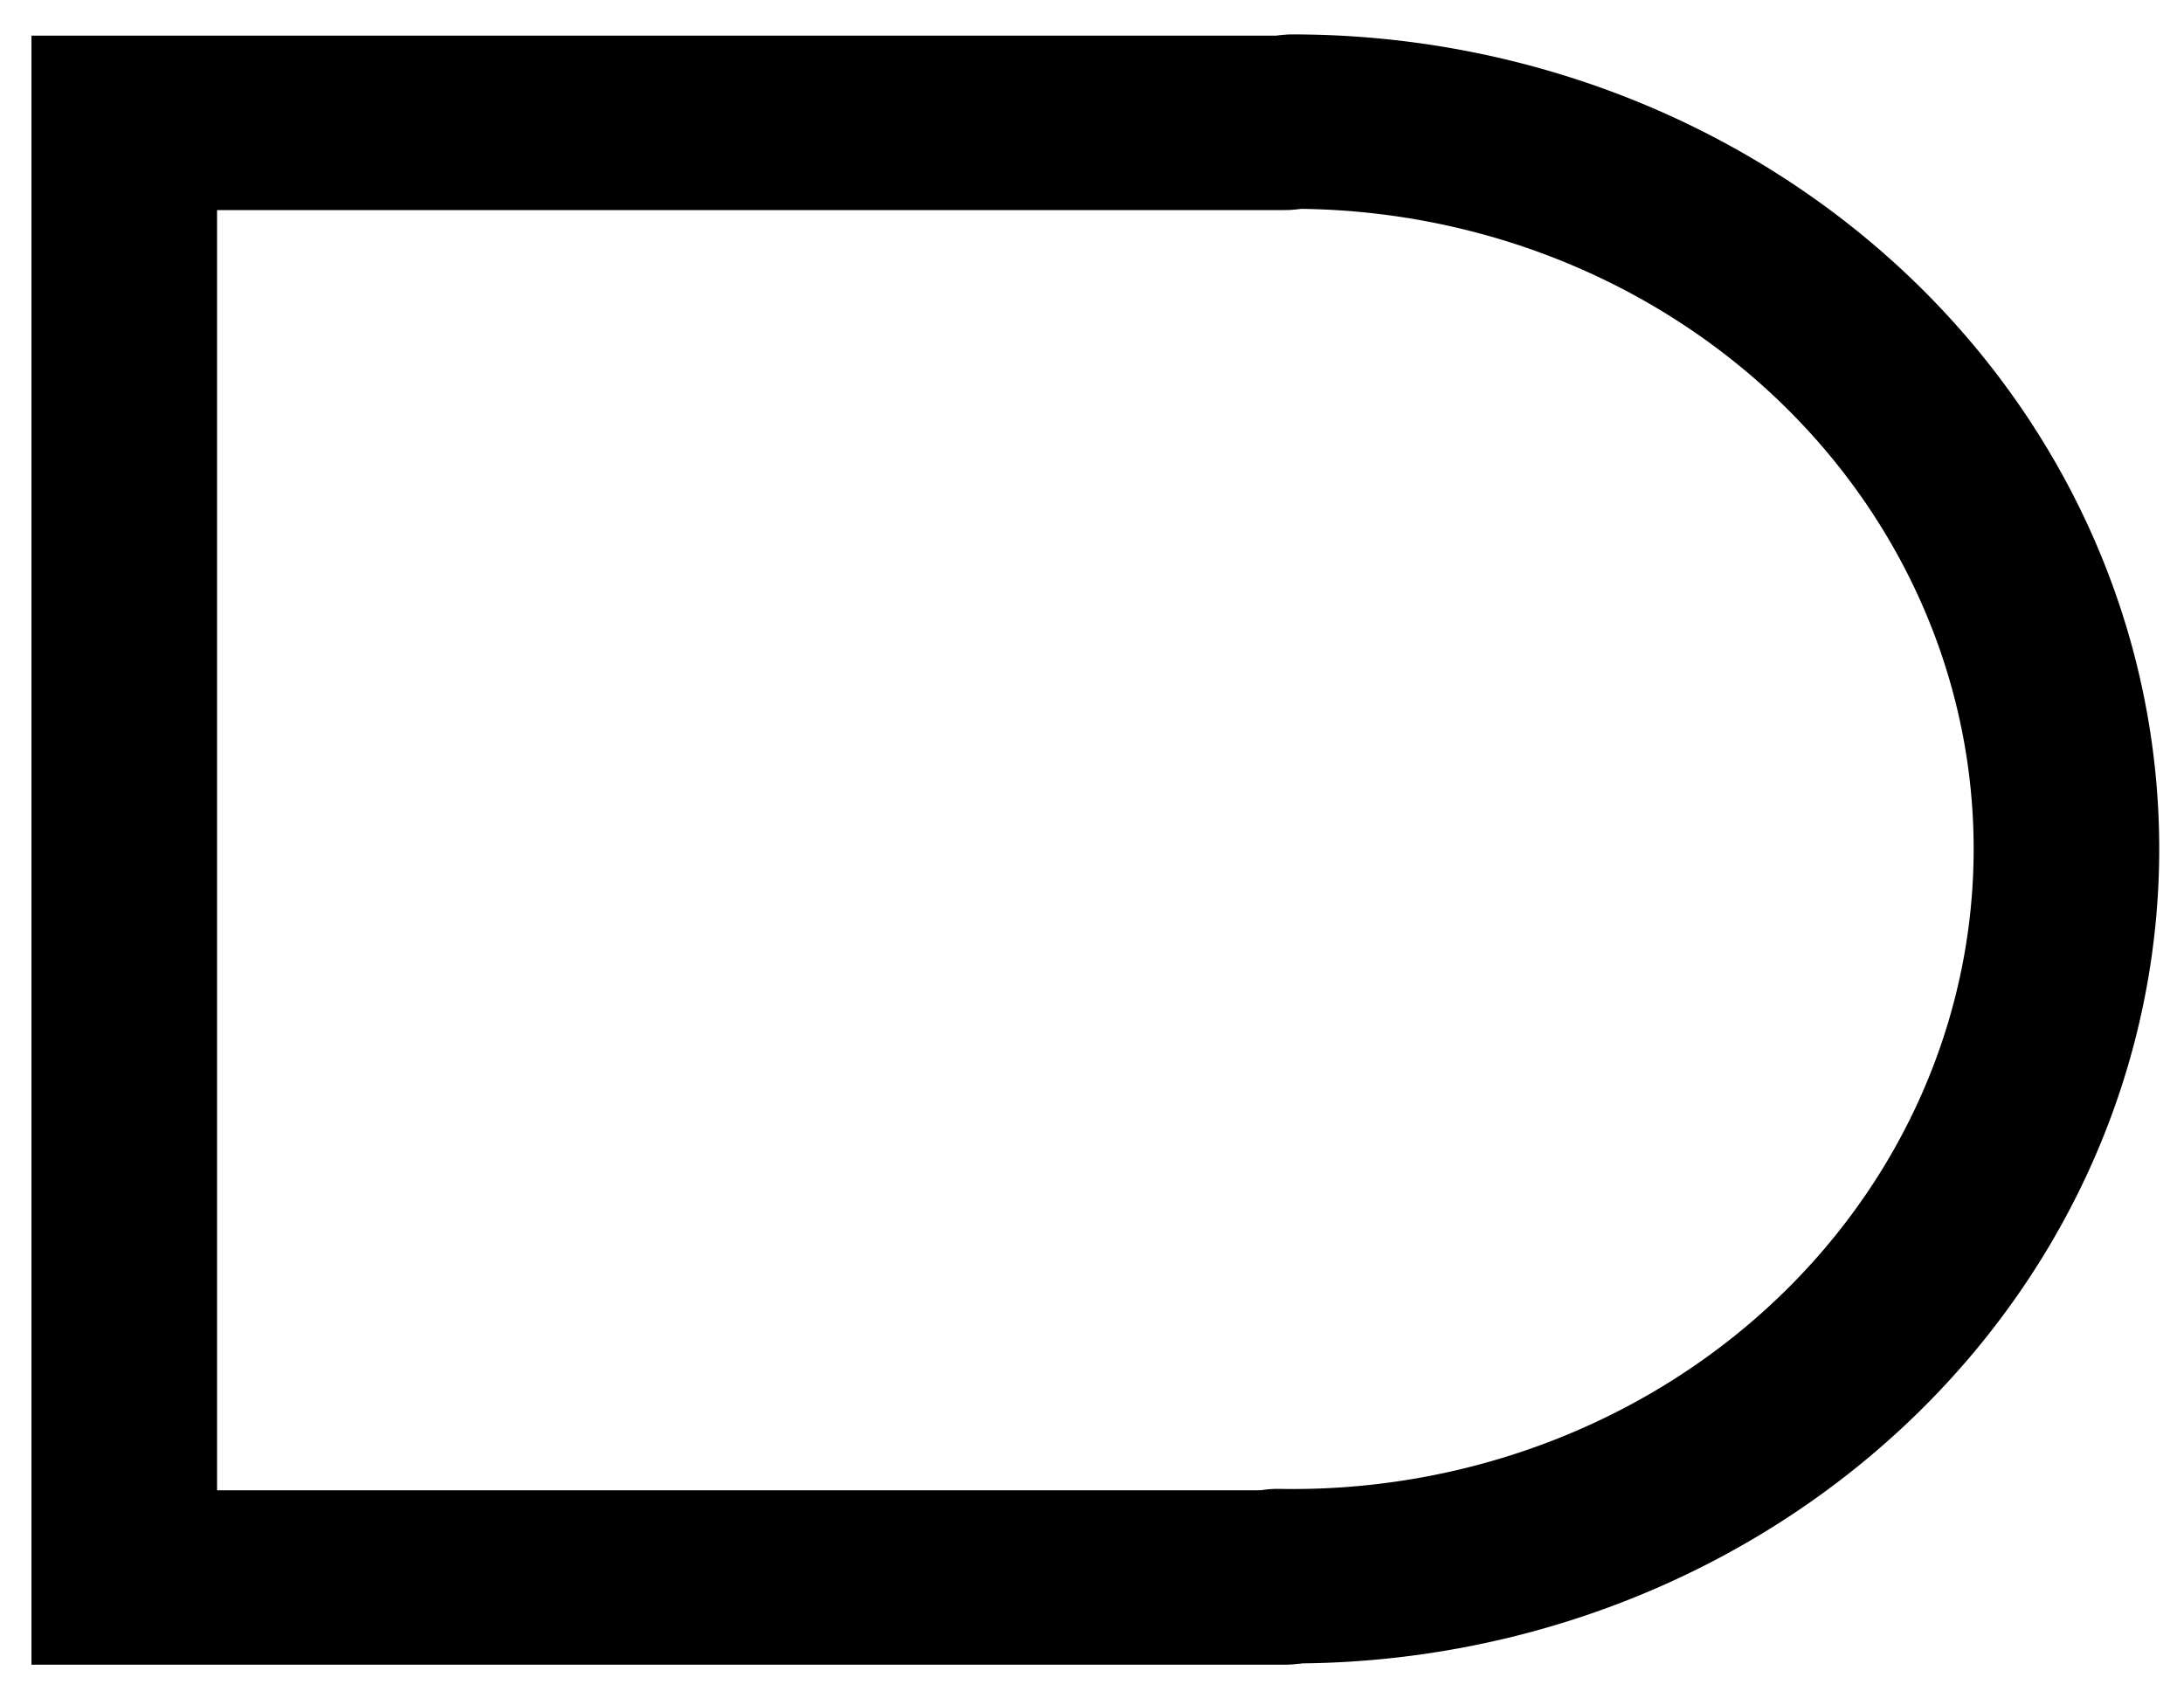 <?xml version="1.0" encoding="utf-8"?>
<svg viewBox="0 0 90 70" width="90px" height="70px" xmlns="http://www.w3.org/2000/svg">
  <g id="g1277-1" transform="matrix(0.9, 0, 0, 0.846, -276.268, -180.473)" style="fill:none">
    <path id="path1269-9" d="M 365.804,219.311 H 312.654 v 70.866 h 53.15" style="fill: none; fill-rule: evenodd; stroke: rgb(0, 0, 0); stroke-linecap: round; stroke-linejoin: miter; stroke-miterlimit: 4; stroke-dasharray: none; stroke-opacity: 1; stroke-width: 8.497px;"/>
    <path transform="rotate(-90)" d="m -219.25,366.149 a 35.433,35.433 0 0 1 -17.916,30.8 35.433,35.433 0 0 1 -35.63,-0.347 35.433,35.433 0 0 1 -17.313,-31.143" id="path1271-5" style="opacity: 1; vector-effect: none; fill: none; fill-opacity: 1; stroke: rgb(0, 0, 0); stroke-linecap: round; stroke-linejoin: round; stroke-miterlimit: 4; stroke-dasharray: none; stroke-dashoffset: 0; stroke-opacity: 1; stroke-width: 8.497px;"/>
  </g>
</svg>